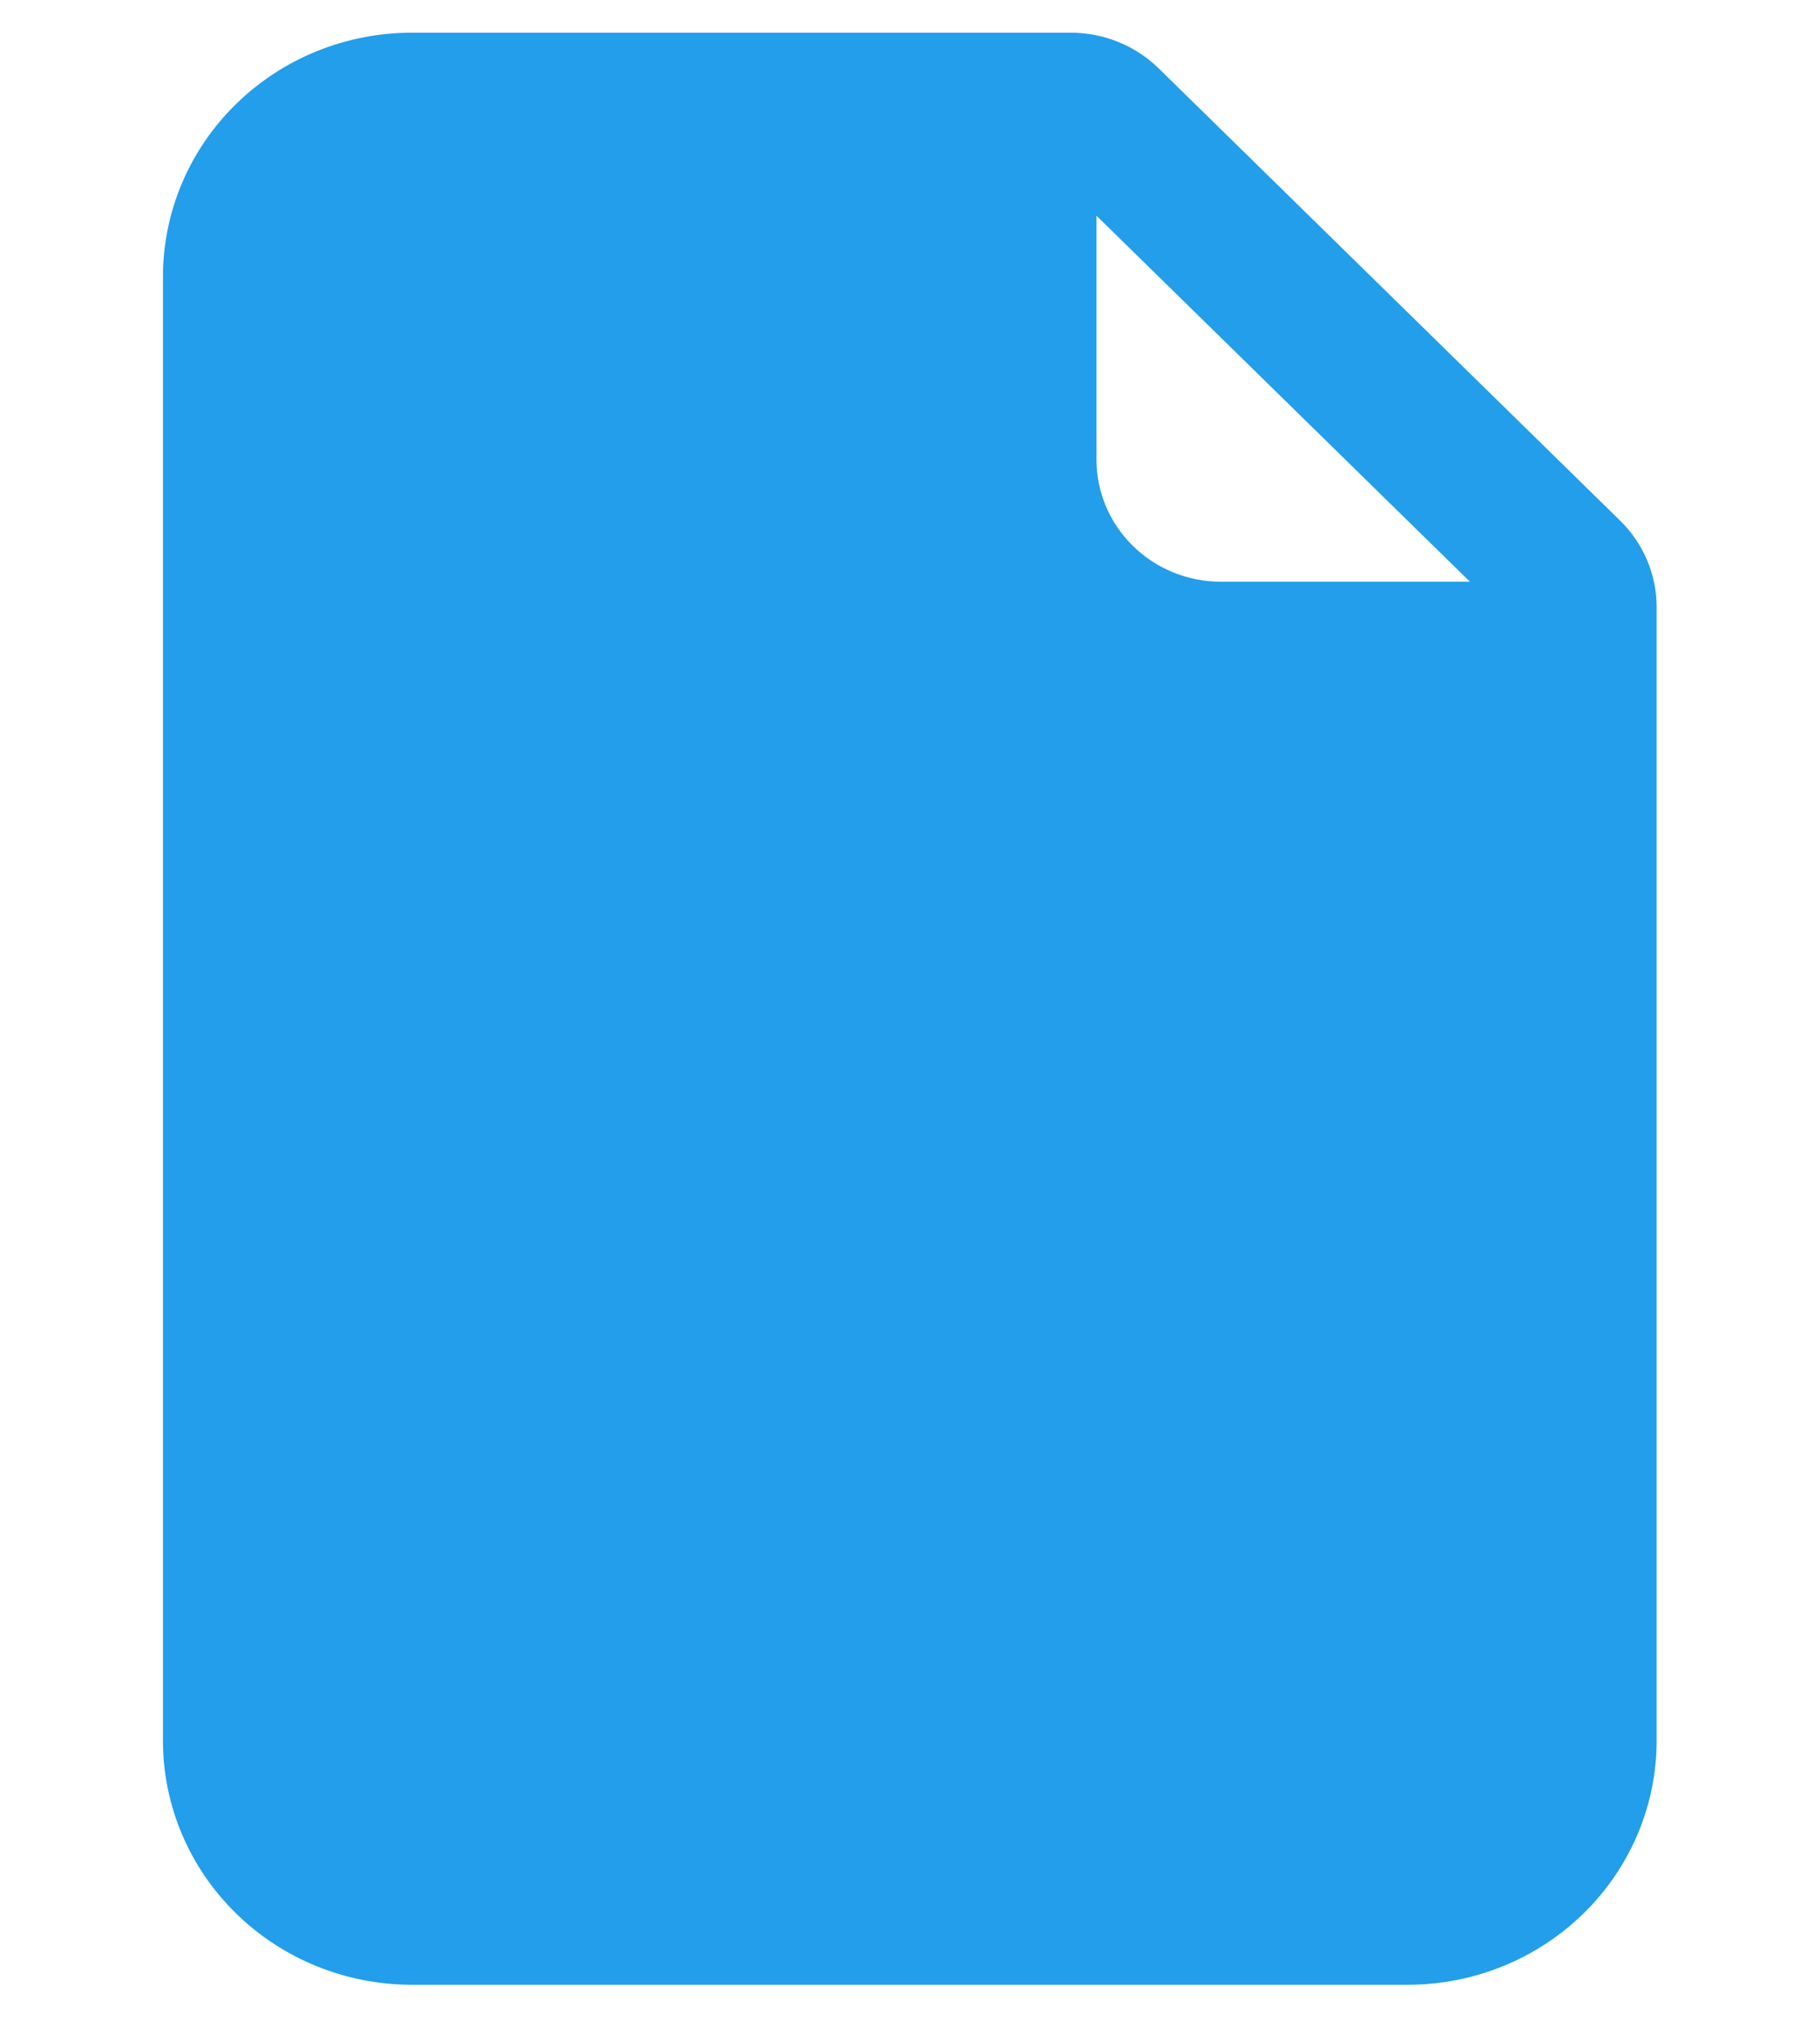 <svg width="26" height="29" viewBox="0 0 26 29" fill="none" xmlns="http://www.w3.org/2000/svg">
<g id="file-earmark-fill" clip-path="url(#clip0_1082_12977)">
<path id="Vector" d="M5.884 0.467H15.296C15.768 0.467 16.22 0.651 16.553 0.977L23.145 7.437C23.478 7.764 23.666 8.207 23.666 8.669V24.864C23.666 25.788 23.291 26.675 22.624 27.328C21.957 27.982 21.053 28.349 20.11 28.349H5.884C4.941 28.349 4.036 27.982 3.37 27.328C2.703 26.675 2.328 25.788 2.328 24.864V3.952C2.328 3.028 2.703 2.141 3.37 1.488C4.036 0.834 4.941 0.467 5.884 0.467ZM15.664 3.081V6.566C15.664 7.028 15.851 7.471 16.185 7.798C16.518 8.125 16.971 8.309 17.442 8.309H20.999L15.664 3.081Z" fill="#229EEB"/>
</g>
<defs>
<clipPath id="clip0_1082_12977">
<rect width="25.51" height="27.882" fill="white" transform="translate(0.242 0.467)"/>
</clipPath>
</defs>
</svg>
